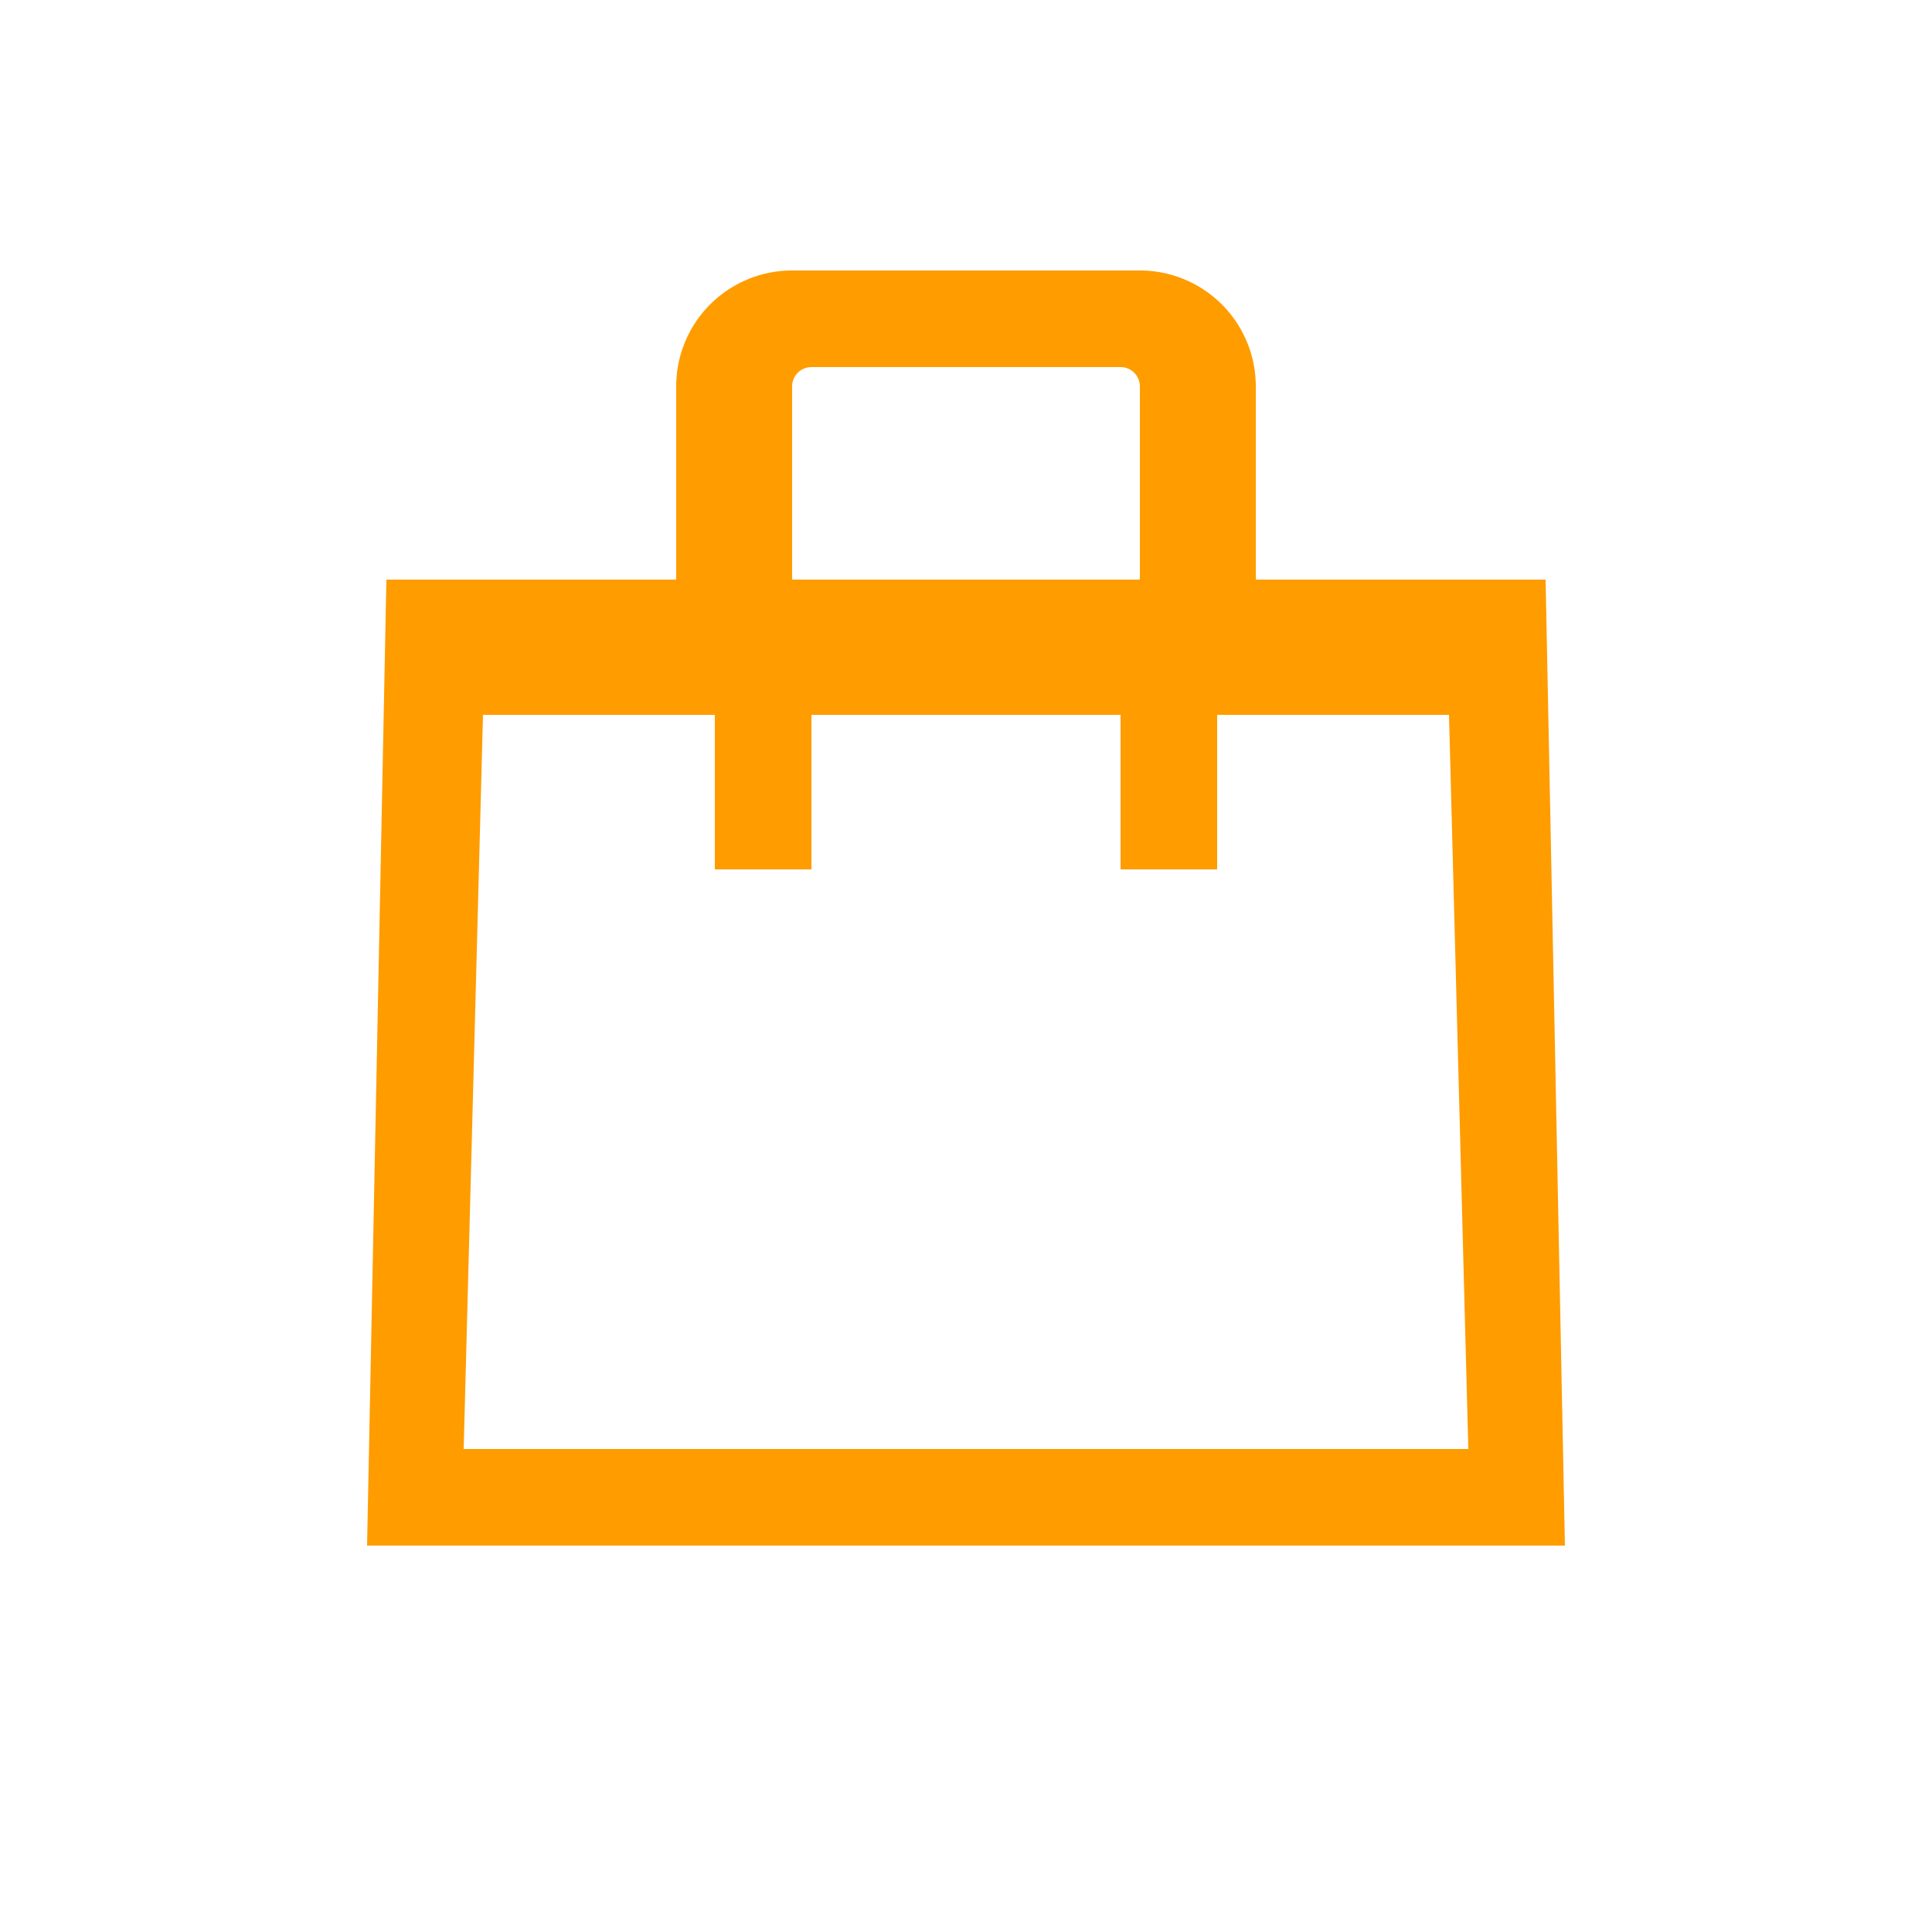 <svg xmlns="http://www.w3.org/2000/svg" viewBox="0 0 100 100">
  <path d="M80,30H65V20a6,6,0,0,0-6-6H41a6,6,0,0,0-6,6V30H20l-1,50H81Zm-39-10a1,1,0,0,1,1-1H58a1,1,0,0,1,1,1V30H41ZM24,75l1-38H37v8h5v-8H58v8h5v-8H75l1,38Z" fill="#FF9C00"></path>
</svg>
